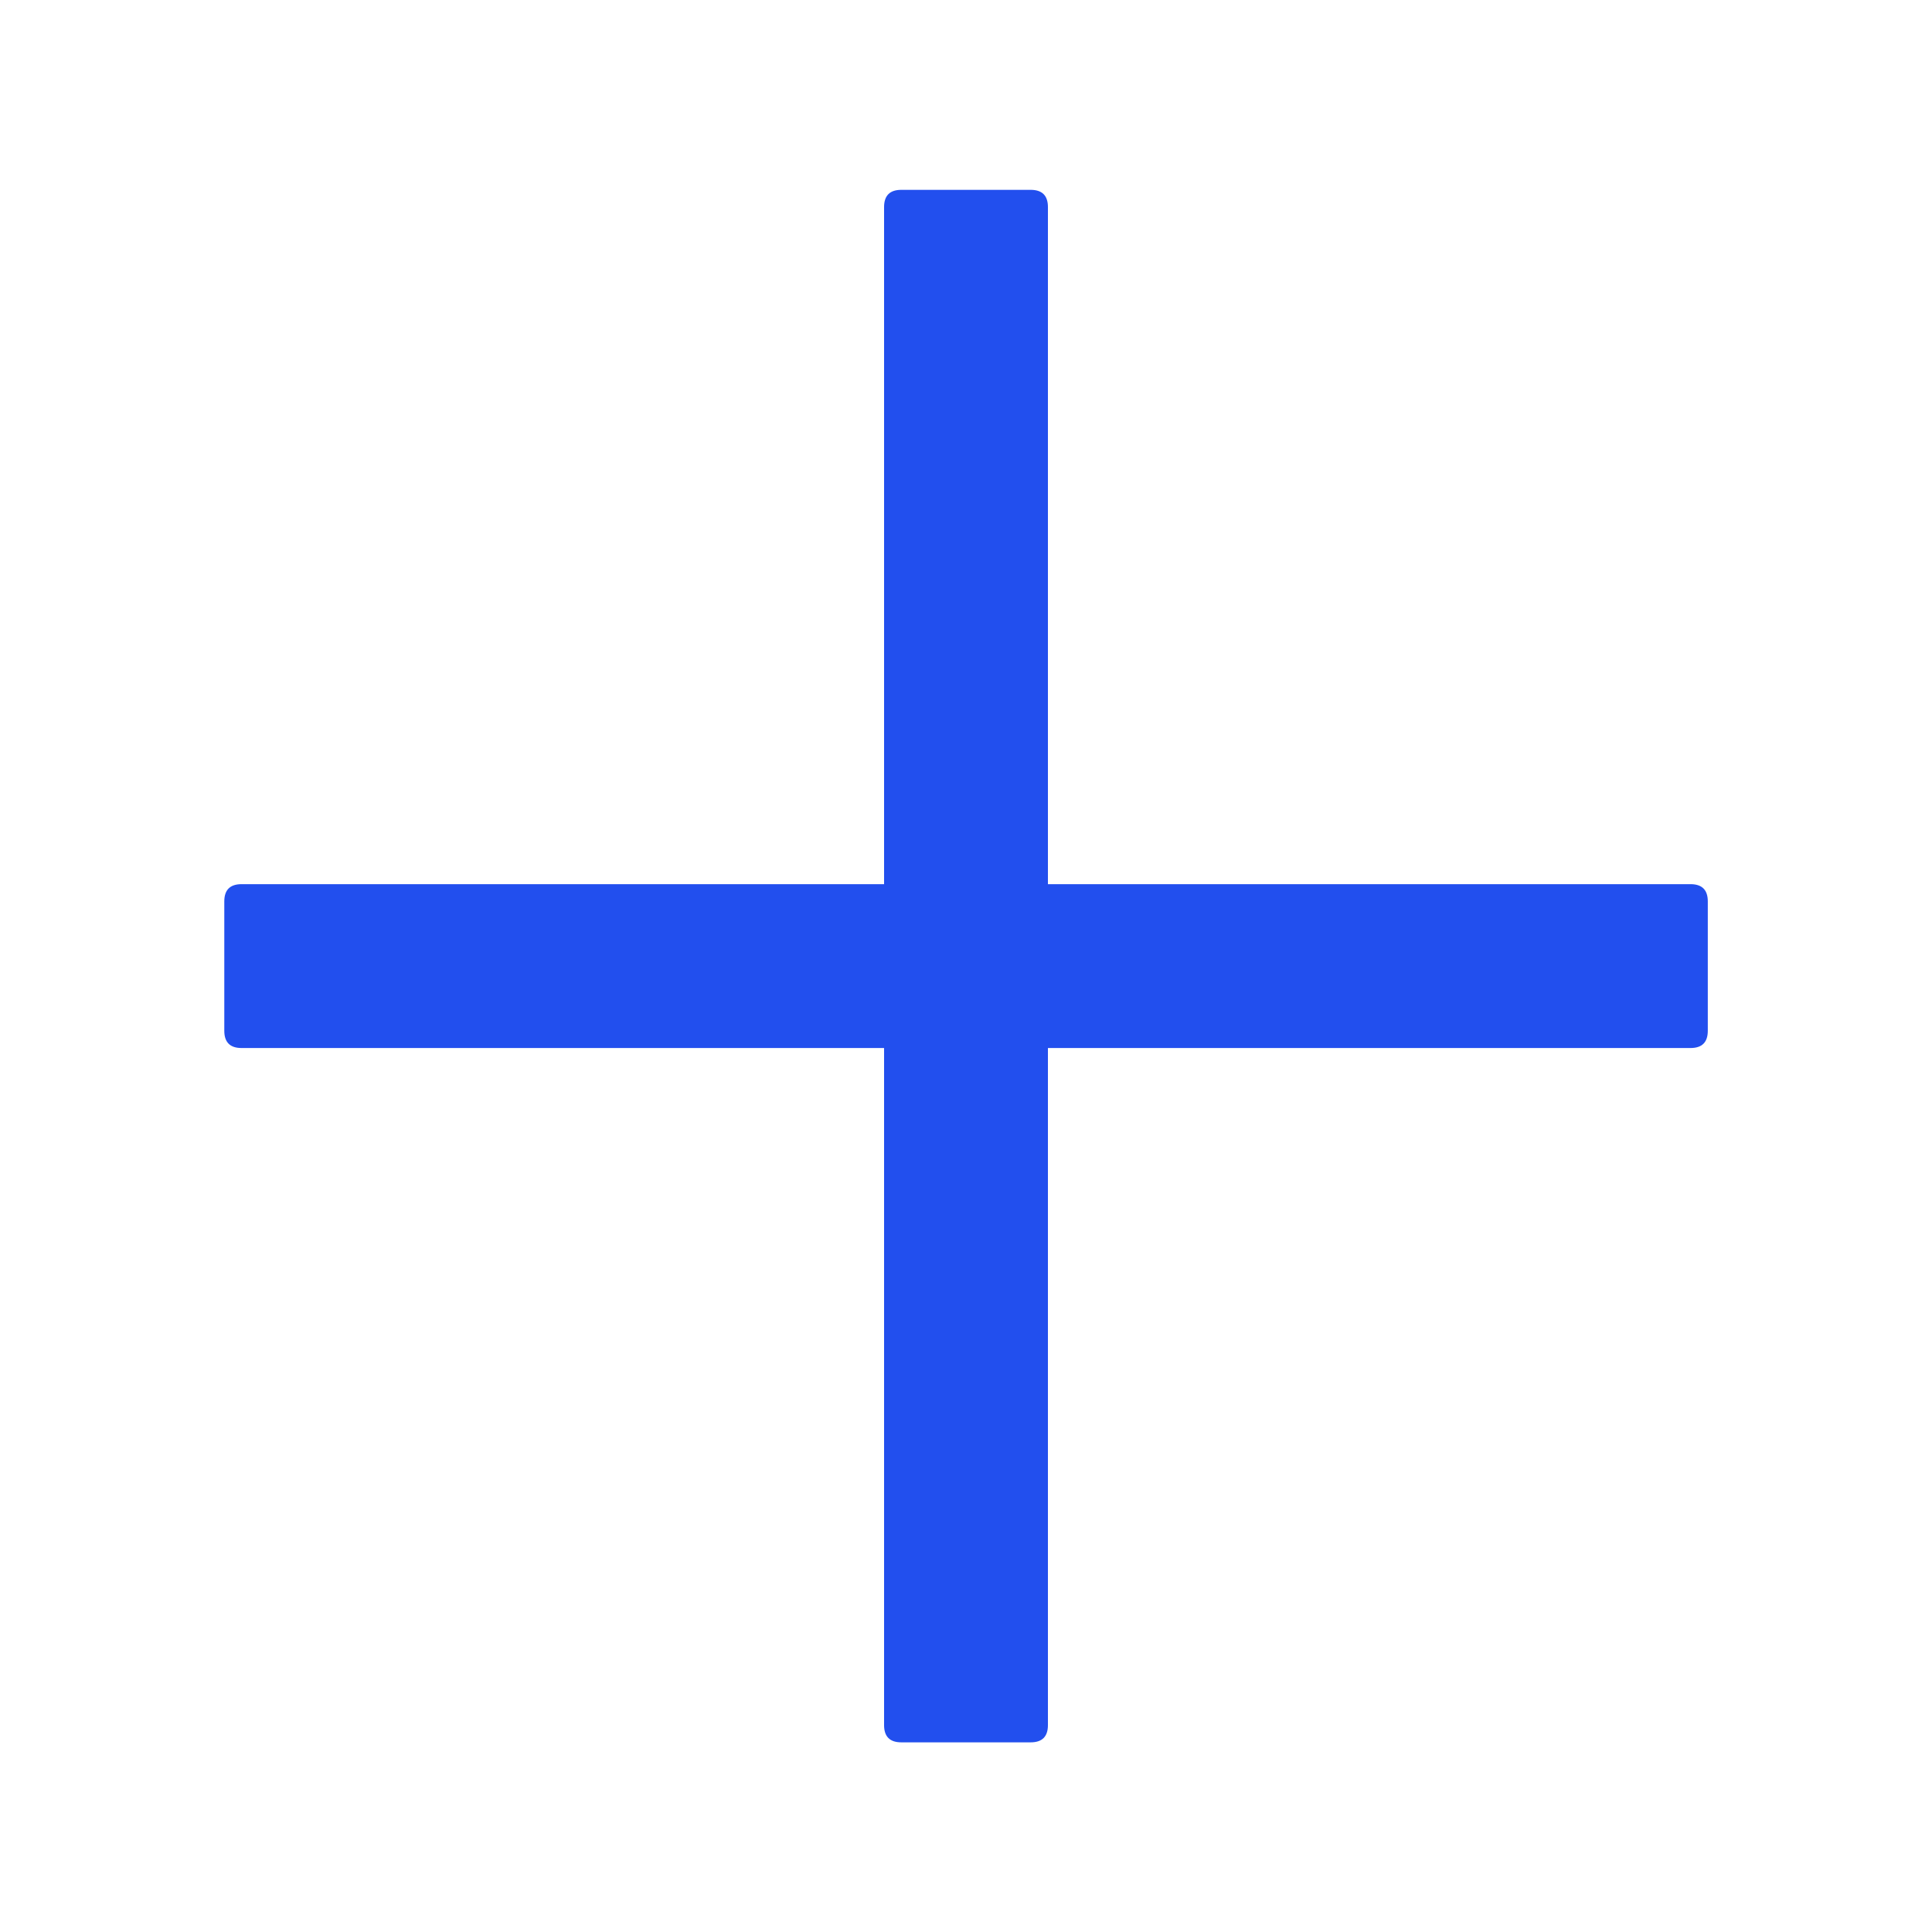 <svg width="42" height="42" viewBox="0 0 42 42" fill="none" xmlns="http://www.w3.org/2000/svg">
<path d="M22.406 4.127H19.594C19.344 4.127 19.219 4.252 19.219 4.502V19.221H5.251C5.001 19.221 4.876 19.346 4.876 19.596V22.408C4.876 22.658 5.001 22.783 5.251 22.783H19.219V37.502C19.219 37.752 19.344 37.877 19.594 37.877H22.406C22.656 37.877 22.781 37.752 22.781 37.502V22.783H36.751C37.001 22.783 37.126 22.658 37.126 22.408V19.596C37.126 19.346 37.001 19.221 36.751 19.221H22.781V4.502C22.781 4.252 22.656 4.127 22.406 4.127Z" fill="#224FEE"/>
</svg>
